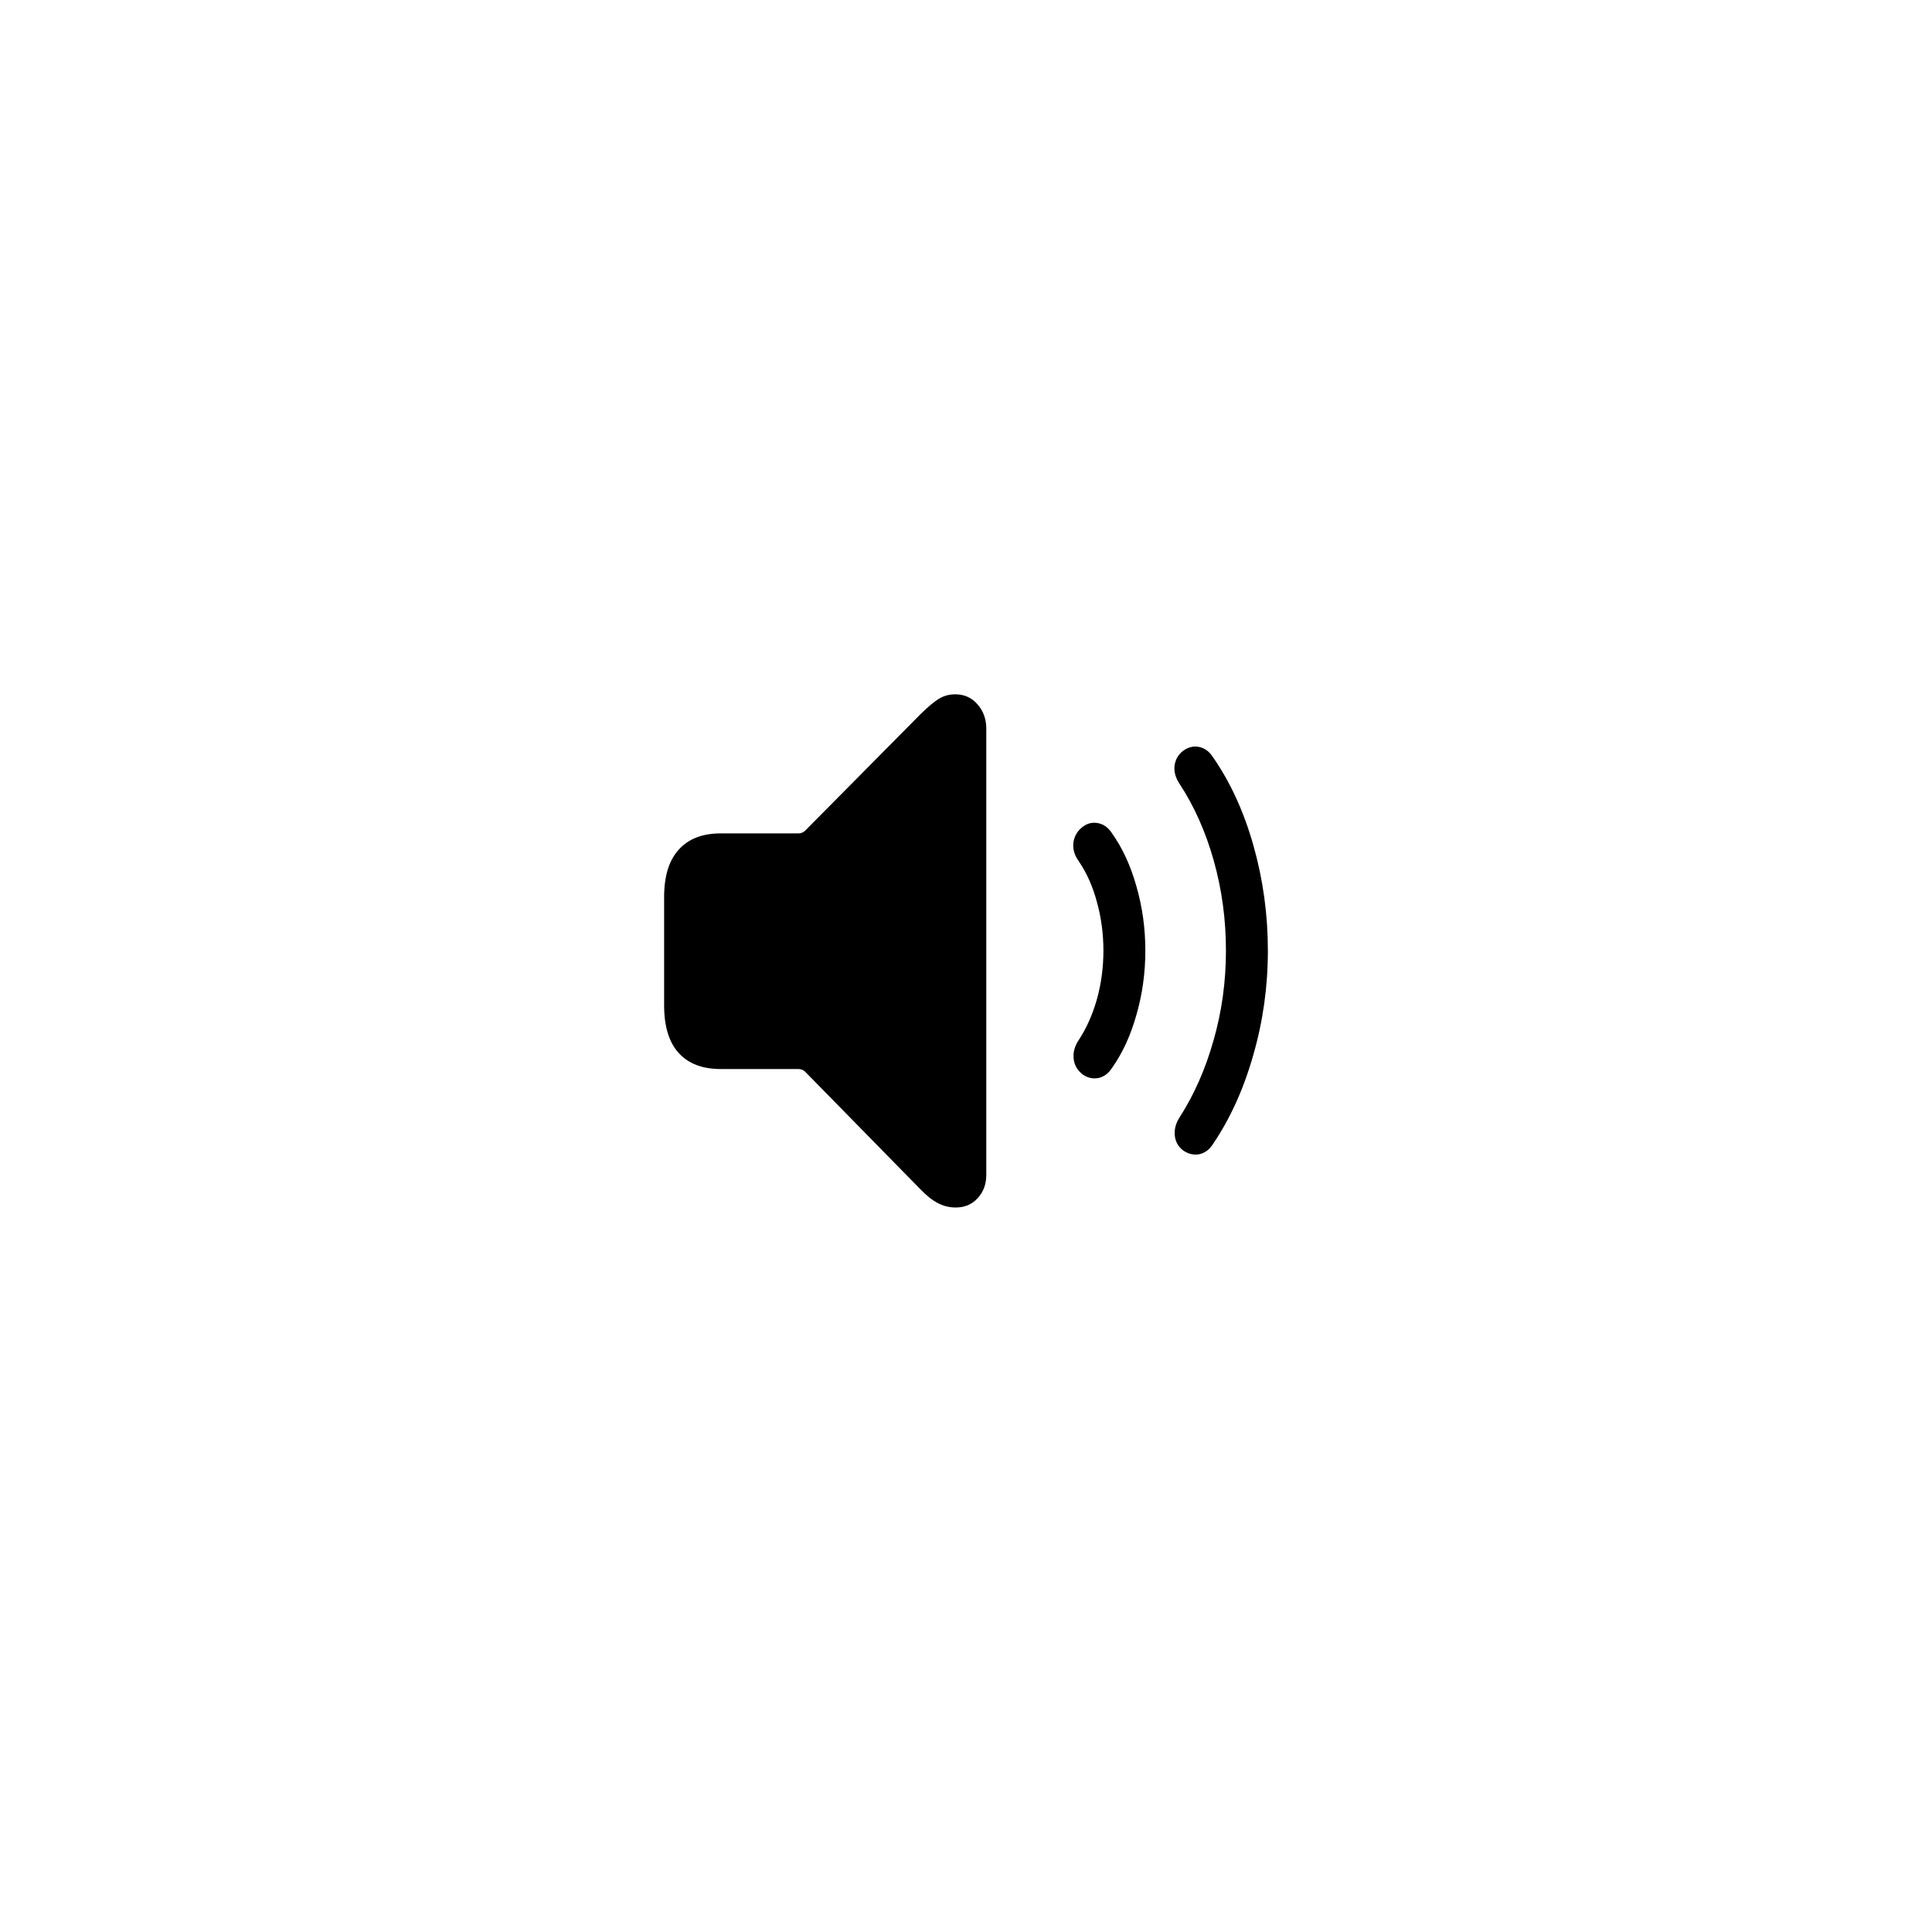 <svg width="64" height="64" viewBox="0 0 64 64" xmlns="http://www.w3.org/2000/svg">
    <path
        d="M31.66 40C31.45 40 31.253 39.952 31.068 39.855C30.883 39.759 30.689 39.605 30.486 39.393L26.669 35.499C26.609 35.442 26.534 35.413 26.444 35.413H23.873C23.269 35.413 22.806 35.236 22.484 34.883C22.161 34.529 22 34.002 22 33.302V29.717C22 29.023 22.161 28.5 22.484 28.146C22.806 27.787 23.269 27.607 23.873 27.607H26.444C26.534 27.607 26.609 27.578 26.669 27.52L30.486 23.665C30.719 23.434 30.916 23.267 31.077 23.164C31.244 23.055 31.433 23 31.642 23C31.946 23 32.194 23.112 32.385 23.337C32.577 23.556 32.672 23.822 32.672 24.137V38.921C32.672 39.229 32.577 39.486 32.385 39.692C32.2 39.897 31.958 40 31.66 40ZM35.871 35.596C35.692 35.461 35.59 35.287 35.566 35.075C35.542 34.863 35.599 34.655 35.737 34.449C35.993 34.057 36.194 33.607 36.337 33.1C36.48 32.586 36.552 32.049 36.552 31.49C36.552 30.931 36.48 30.395 36.337 29.881C36.2 29.367 35.999 28.917 35.737 28.532C35.593 28.333 35.533 28.127 35.557 27.915C35.587 27.697 35.692 27.52 35.871 27.385C36.026 27.269 36.197 27.231 36.382 27.269C36.567 27.308 36.719 27.42 36.839 27.607C37.185 28.095 37.454 28.68 37.645 29.36C37.842 30.042 37.941 30.752 37.941 31.49C37.941 32.229 37.842 32.939 37.645 33.62C37.454 34.301 37.185 34.886 36.839 35.374C36.719 35.56 36.567 35.673 36.382 35.712C36.197 35.744 36.026 35.705 35.871 35.596ZM39.195 38.111C39.034 37.989 38.941 37.828 38.918 37.629C38.894 37.424 38.944 37.221 39.07 37.022C39.554 36.27 39.93 35.419 40.199 34.468C40.474 33.511 40.611 32.518 40.611 31.49C40.611 30.462 40.477 29.47 40.208 28.512C39.939 27.555 39.56 26.704 39.07 25.959C38.938 25.759 38.885 25.56 38.909 25.361C38.938 25.155 39.034 24.992 39.195 24.87C39.363 24.747 39.539 24.706 39.724 24.744C39.909 24.783 40.062 24.895 40.181 25.082C40.761 25.917 41.209 26.897 41.525 28.021C41.842 29.145 42 30.302 42 31.49C42 32.679 41.839 33.832 41.516 34.95C41.2 36.068 40.755 37.051 40.181 37.899C40.062 38.085 39.909 38.198 39.724 38.236C39.539 38.269 39.363 38.227 39.195 38.111Z" />
</svg>